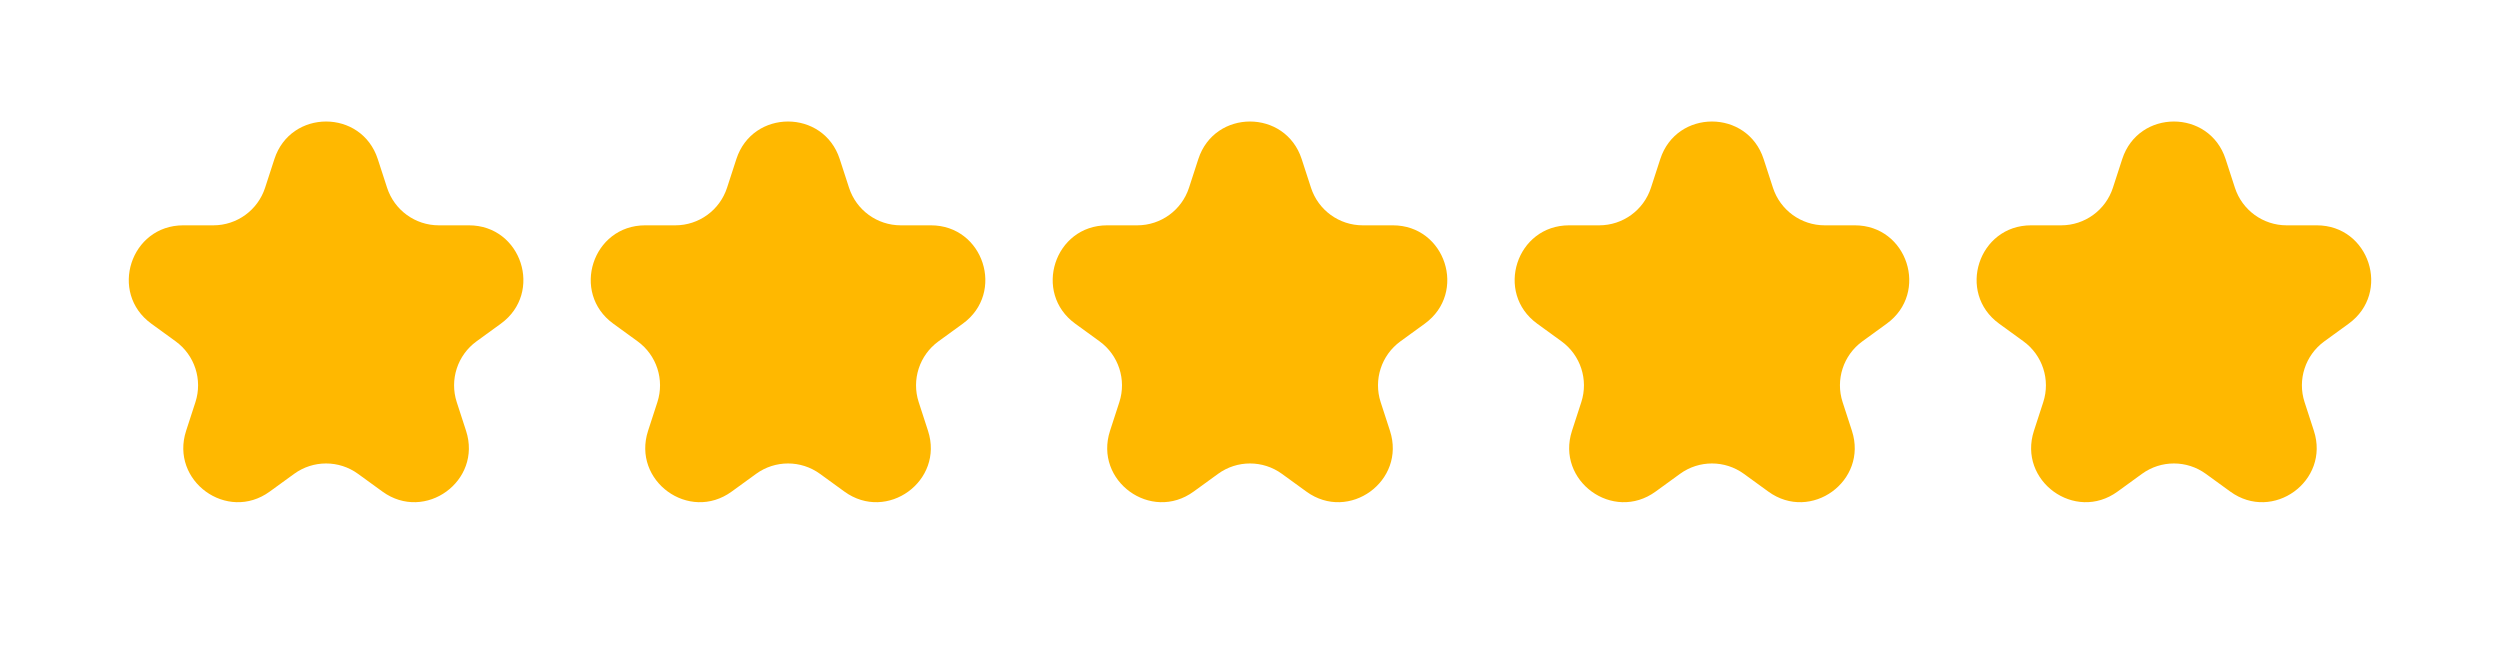 <svg width="92" height="24" viewBox="0 0 92 24" fill="none" xmlns="http://www.w3.org/2000/svg">
<path d="M10.098 5.854C10.697 4.011 13.303 4.011 13.902 5.854L14.245 6.91C14.513 7.734 15.281 8.292 16.147 8.292H17.257C19.195 8.292 20 10.771 18.433 11.91L17.535 12.562C16.834 13.072 16.541 13.974 16.808 14.798L17.151 15.854C17.75 17.697 15.641 19.229 14.074 18.09L13.176 17.438C12.475 16.928 11.525 16.928 10.824 17.438L9.926 18.09C8.359 19.229 6.25 17.697 6.849 15.854L7.192 14.798C7.459 13.974 7.166 13.072 6.465 12.562L5.567 11.91C4 10.771 4.805 8.292 6.743 8.292H7.853C8.719 8.292 9.487 7.734 9.755 6.91L10.098 5.854Z" fill="#FFB800"/>
<path d="M27.098 5.854C27.697 4.011 30.303 4.011 30.902 5.854L31.245 6.91C31.513 7.734 32.281 8.292 33.147 8.292H34.257C36.195 8.292 37 10.771 35.433 11.91L34.535 12.562C33.834 13.072 33.541 13.974 33.808 14.798L34.151 15.854C34.75 17.697 32.641 19.229 31.074 18.09L30.176 17.438C29.475 16.928 28.525 16.928 27.824 17.438L26.926 18.09C25.359 19.229 23.25 17.697 23.849 15.854L24.192 14.798C24.459 13.974 24.166 13.072 23.465 12.562L22.567 11.91C21 10.771 21.805 8.292 23.743 8.292H24.853C25.719 8.292 26.487 7.734 26.755 6.91L27.098 5.854Z" fill="#FFB800"/>
<path d="M44.098 5.854C44.697 4.011 47.303 4.011 47.902 5.854L48.245 6.91C48.513 7.734 49.281 8.292 50.147 8.292H51.257C53.195 8.292 54 10.771 52.433 11.91L51.535 12.562C50.834 13.072 50.541 13.974 50.808 14.798L51.151 15.854C51.75 17.697 49.641 19.229 48.074 18.09L47.176 17.438C46.475 16.928 45.525 16.928 44.824 17.438L43.926 18.09C42.359 19.229 40.25 17.697 40.849 15.854L41.192 14.798C41.459 13.974 41.166 13.072 40.465 12.562L39.567 11.91C38 10.771 38.805 8.292 40.743 8.292H41.853C42.719 8.292 43.487 7.734 43.755 6.91L44.098 5.854Z" fill="#FFB800"/>
<path d="M61.098 5.854C61.697 4.011 64.303 4.011 64.902 5.854L65.245 6.91C65.513 7.734 66.281 8.292 67.147 8.292H68.257C70.195 8.292 71 10.771 69.433 11.91L68.535 12.562C67.834 13.072 67.54 13.974 67.808 14.798L68.151 15.854C68.75 17.697 66.641 19.229 65.074 18.09L64.176 17.438C63.475 16.928 62.525 16.928 61.824 17.438L60.926 18.09C59.359 19.229 57.25 17.697 57.849 15.854L58.192 14.798C58.459 13.974 58.166 13.072 57.465 12.562L56.567 11.91C55 10.771 55.805 8.292 57.743 8.292H58.853C59.719 8.292 60.487 7.734 60.755 6.91L61.098 5.854Z" fill="#FFB800"/>
<path d="M78.098 5.854C78.697 4.011 81.303 4.011 81.902 5.854L82.245 6.91C82.513 7.734 83.281 8.292 84.147 8.292H85.257C87.195 8.292 88 10.771 86.433 11.91L85.535 12.562C84.834 13.072 84.54 13.974 84.808 14.798L85.151 15.854C85.75 17.697 83.641 19.229 82.074 18.09L81.176 17.438C80.475 16.928 79.525 16.928 78.824 17.438L77.926 18.09C76.359 19.229 74.25 17.697 74.849 15.854L75.192 14.798C75.46 13.974 75.166 13.072 74.465 12.562L73.567 11.91C72 10.771 72.805 8.292 74.743 8.292H75.853C76.719 8.292 77.487 7.734 77.755 6.91L78.098 5.854Z" fill="#FFB800"/>
</svg>
